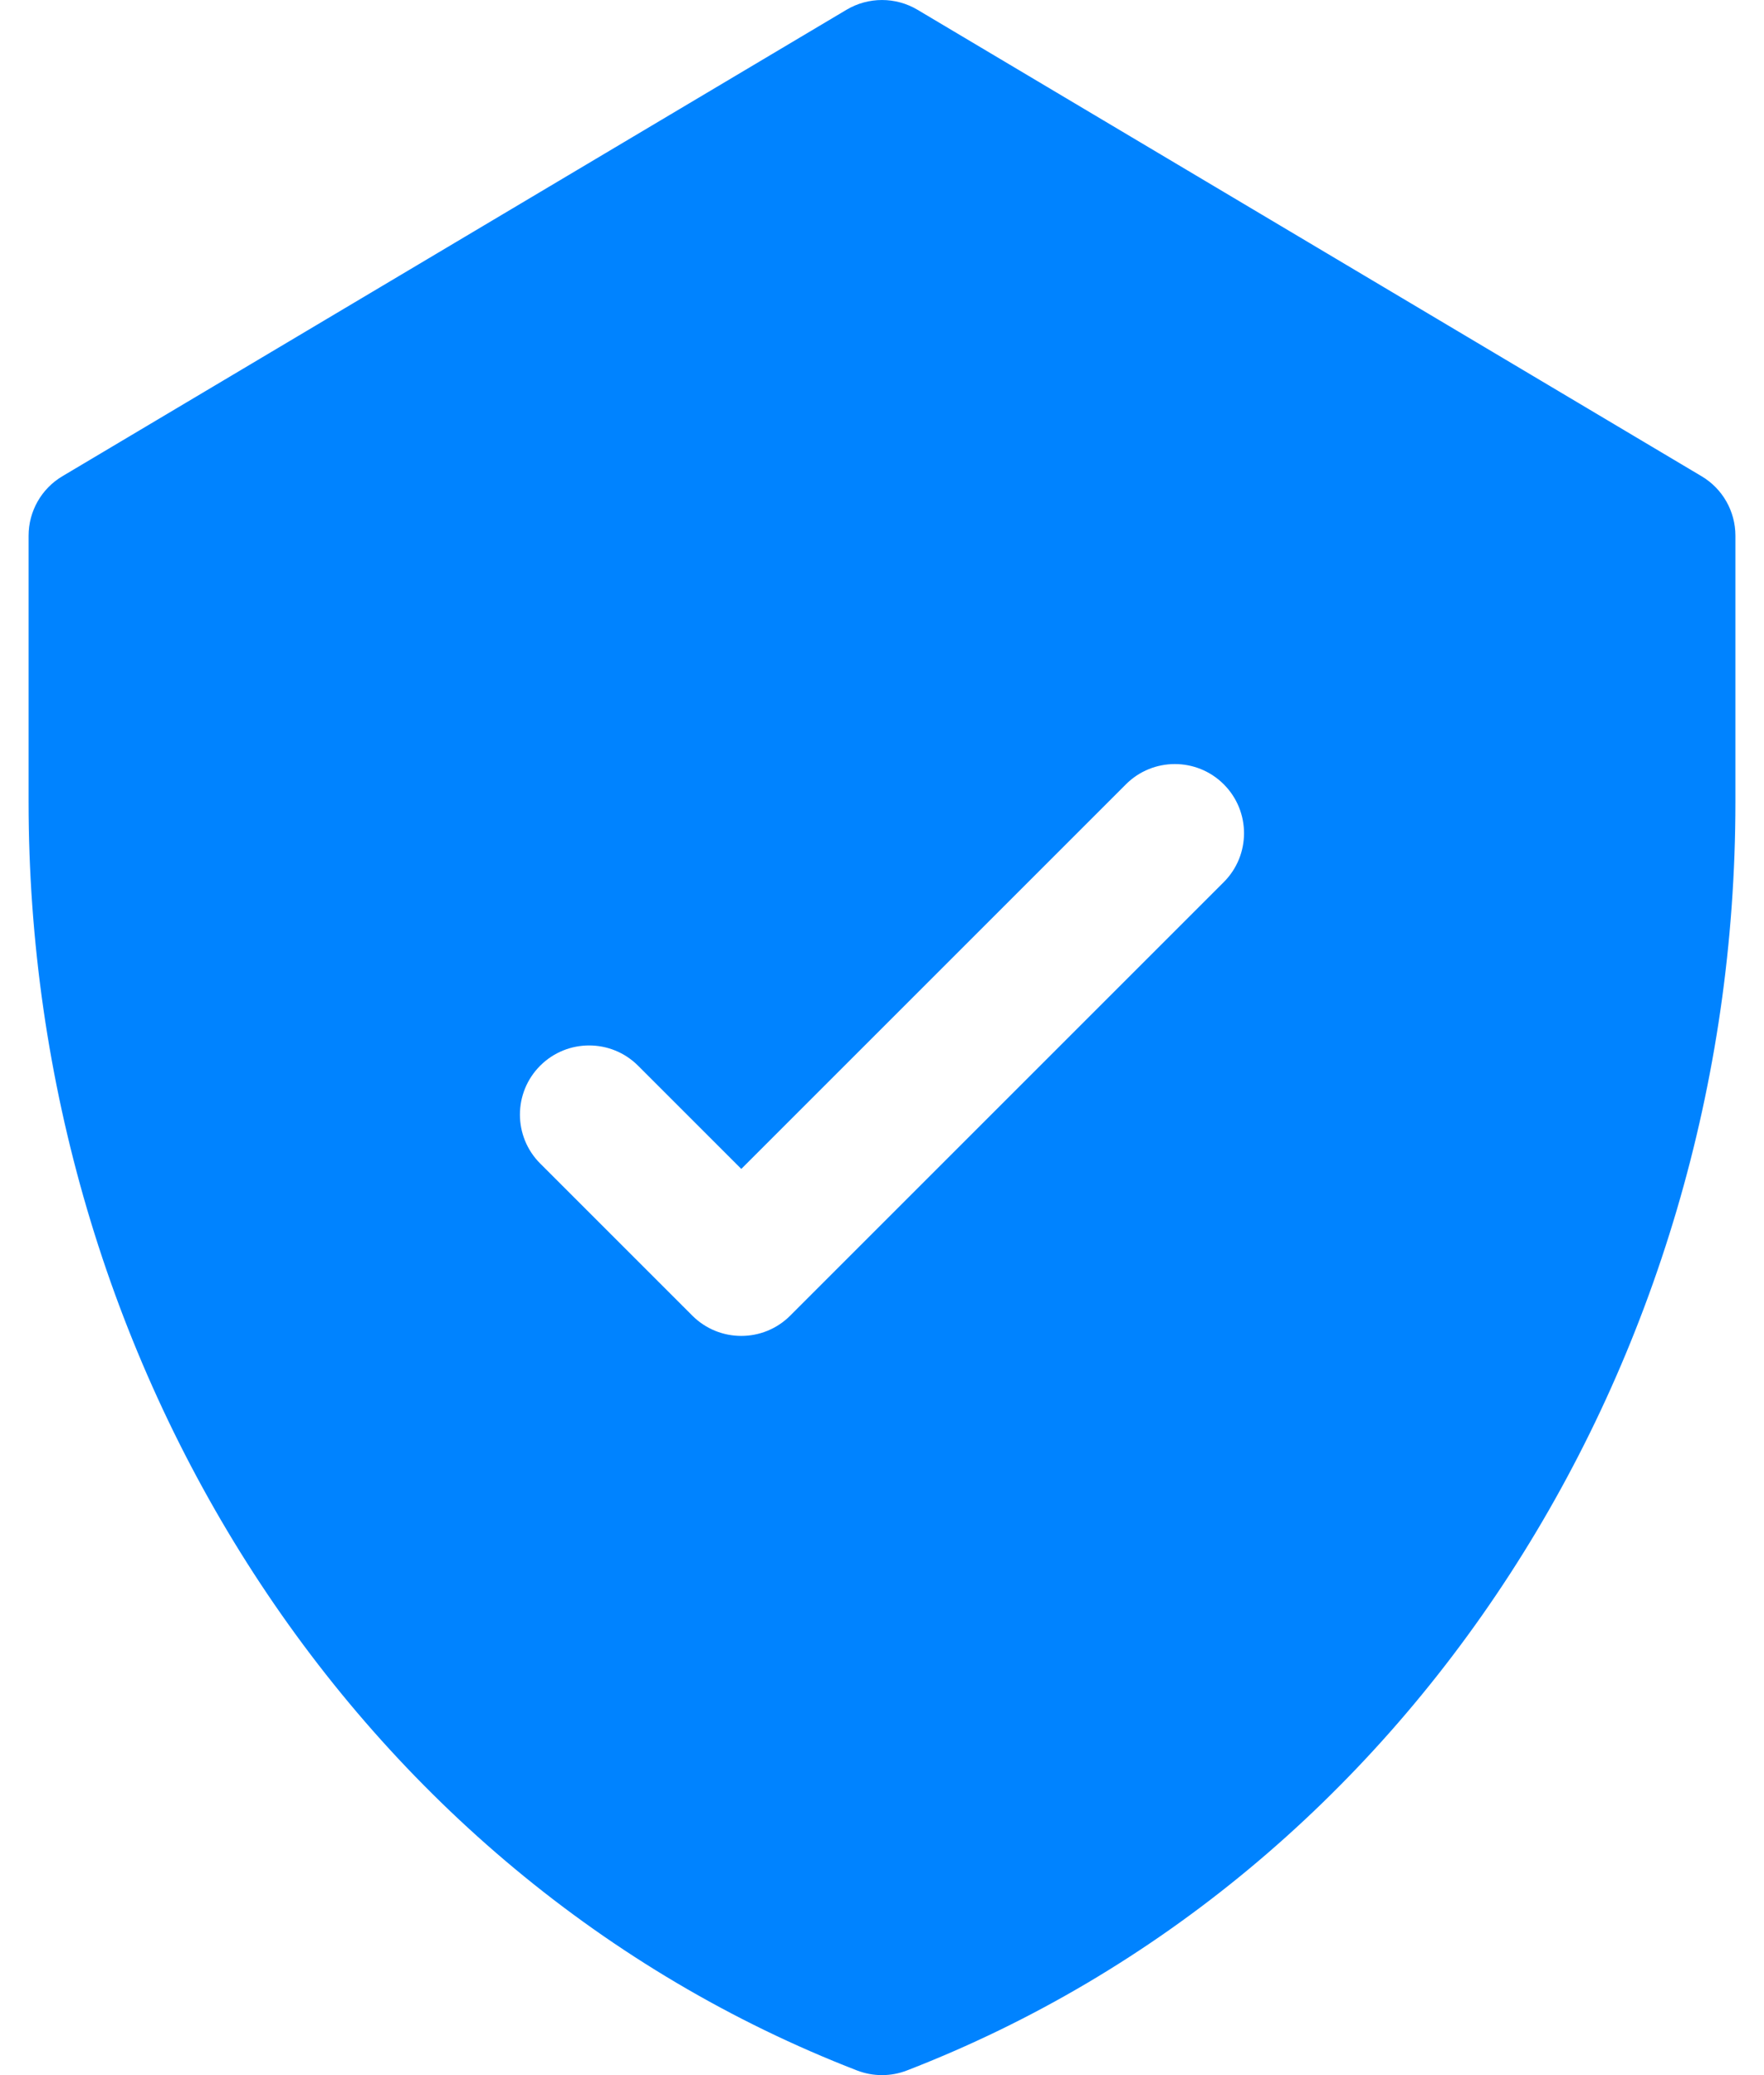 <svg width="34" height="40" viewBox="0 0 34 40" fill="none" xmlns="http://www.w3.org/2000/svg">
<path d="M32.797 9.18L17.682 0.187C17.262 -0.062 16.738 -0.062 16.318 0.187L1.202 9.18C0.798 9.42 0.551 9.856 0.551 10.326V15.459C0.551 26.271 6.798 36.146 16.518 39.91C16.828 40.03 17.172 40.03 17.481 39.91C27.179 36.156 33.449 26.302 33.449 15.459V10.326C33.449 9.856 33.202 9.42 32.797 9.18ZM23.587 17.004L15.23 25.361C14.71 25.881 13.866 25.881 13.345 25.361L10.412 22.428C9.891 21.907 9.891 21.063 10.412 20.542C10.933 20.022 11.777 20.022 12.298 20.542L14.288 22.532L21.702 15.118C22.222 14.598 23.067 14.598 23.587 15.118C24.108 15.639 24.108 16.483 23.587 17.004Z" fill="#0083FF"/>
</svg>

